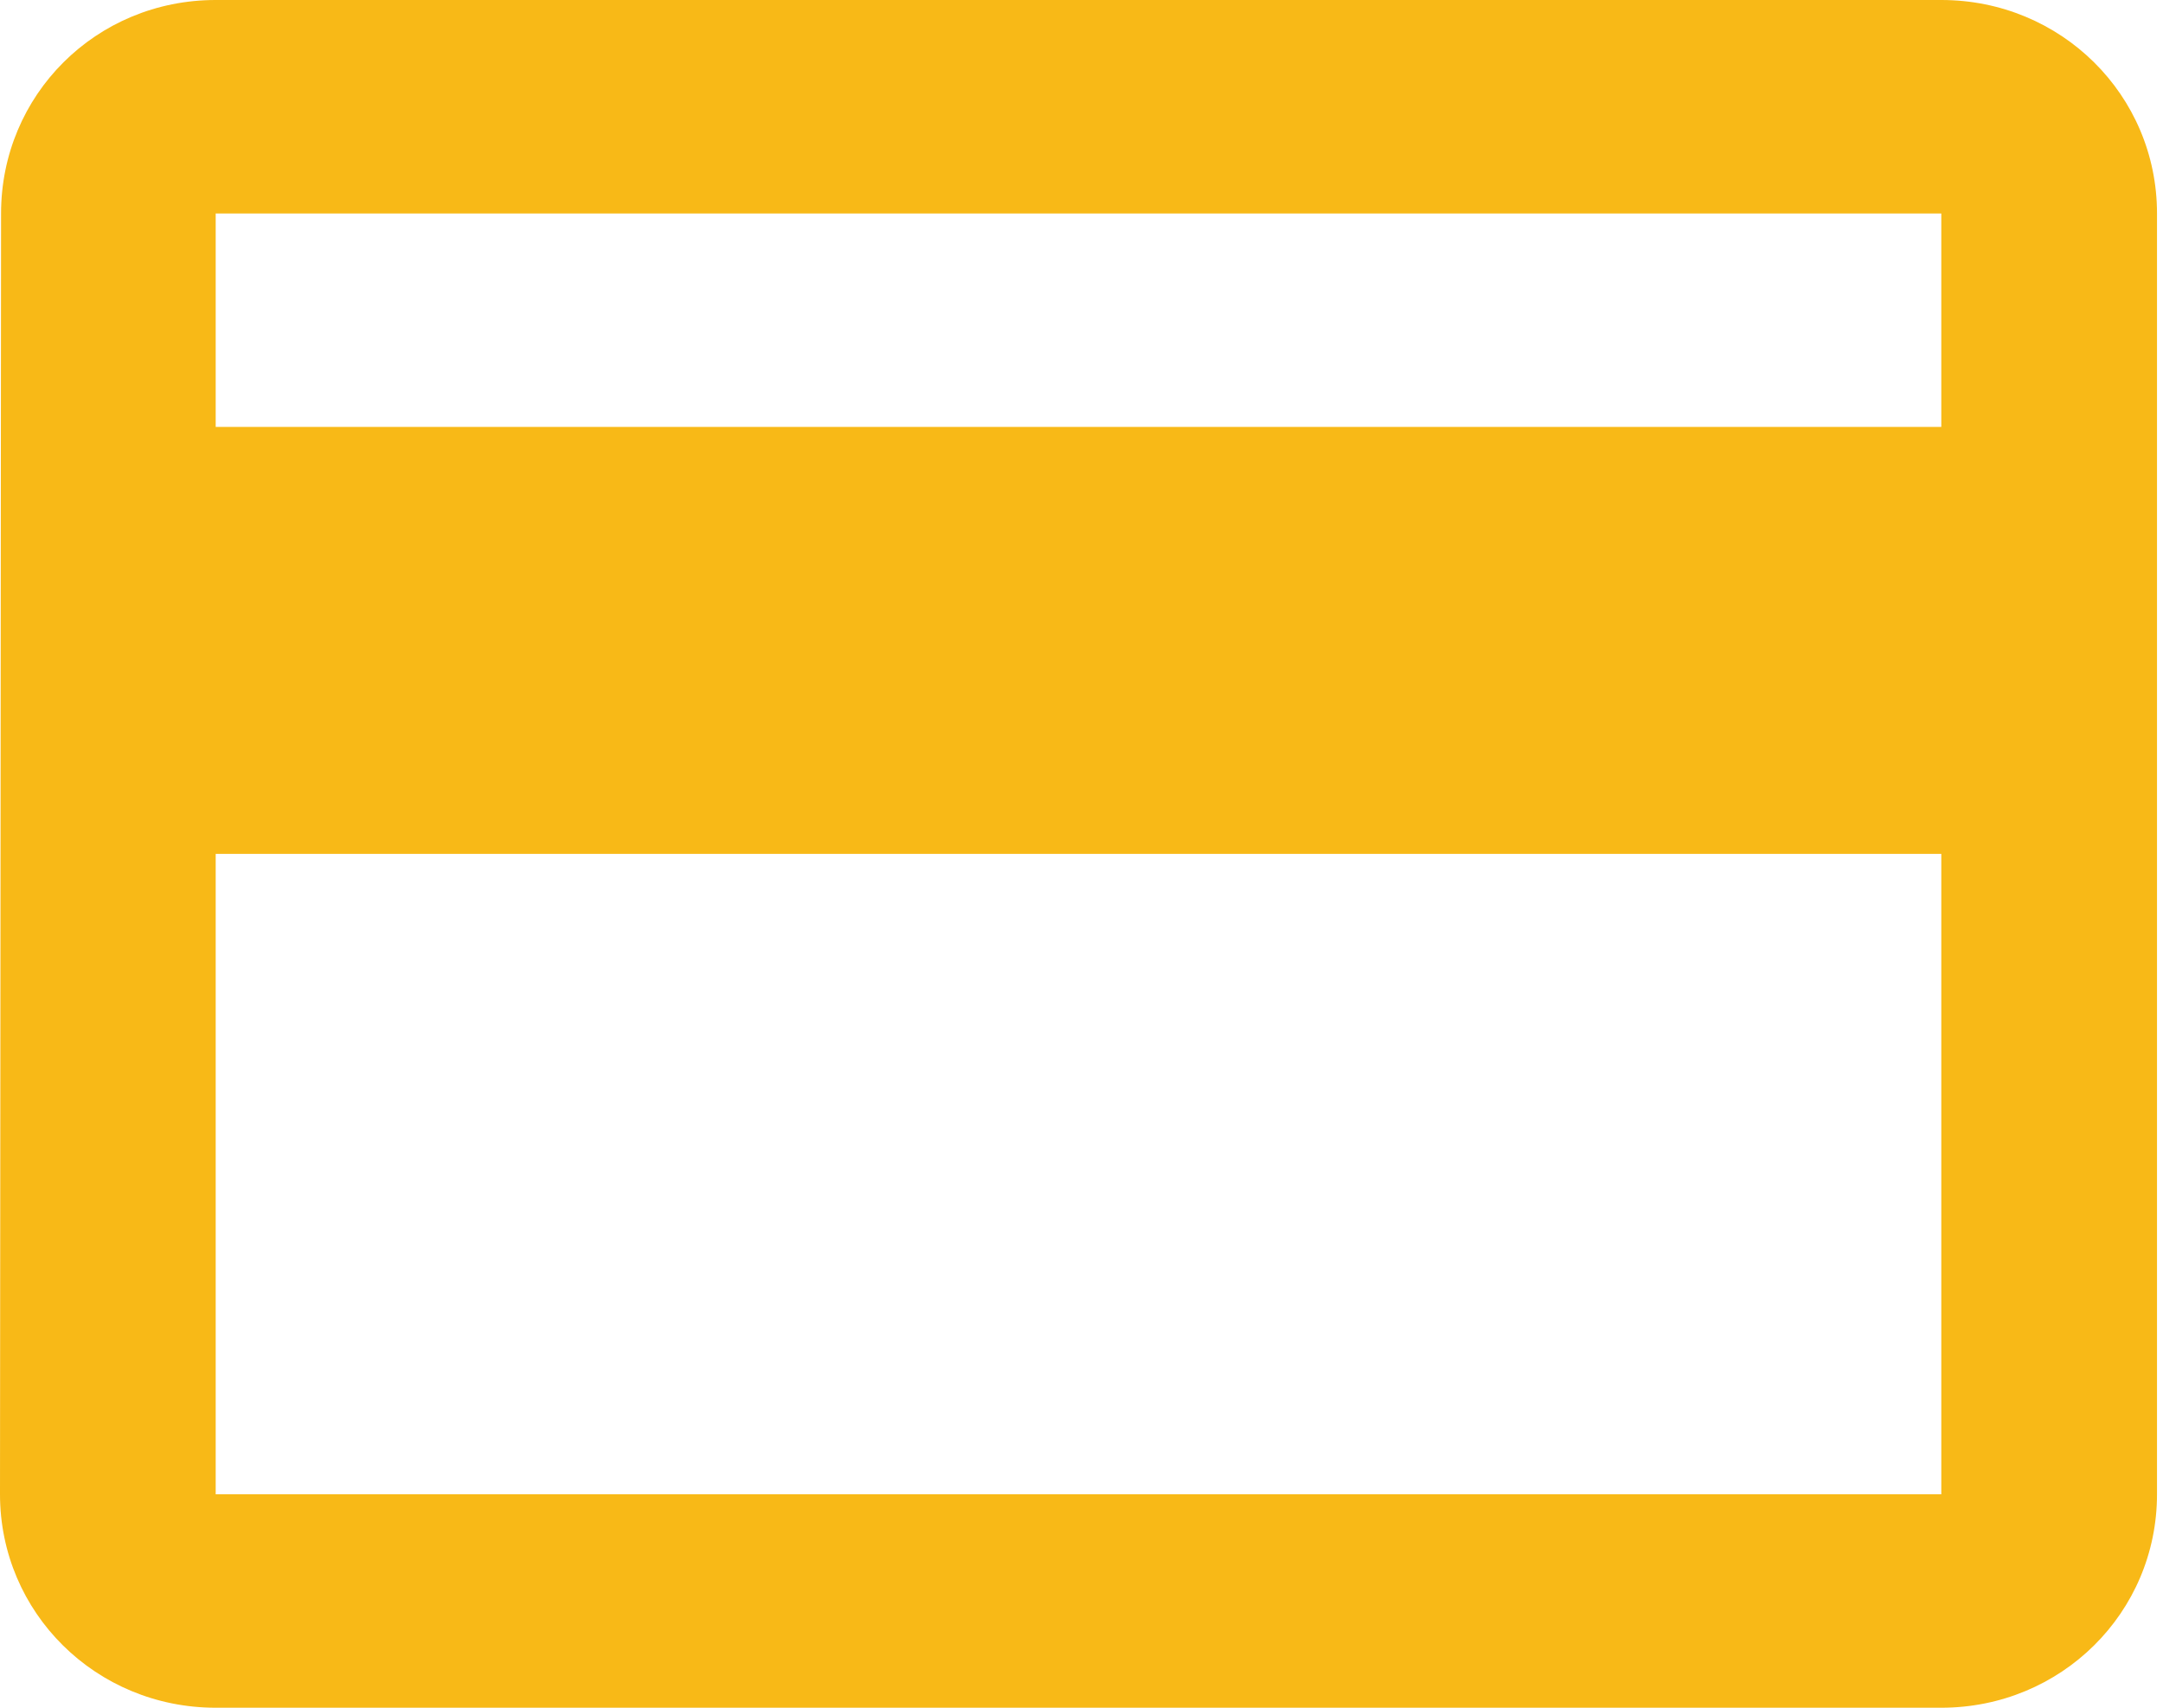 <svg width="57" height="45" fill="none" xmlns="http://www.w3.org/2000/svg"><path d="M51.158 0H5.684C2.53 0 .028 2.503.028 5.625L0 39.375C0 42.497 2.53 45 5.684 45h45.474c3.155 0 5.684-2.503 5.684-5.625V5.625c0-3.122-2.53-5.625-5.684-5.625Zm0 39.375H5.684V22.5h45.474v16.875Zm0-28.125H5.684V5.625h45.474v5.625Z" fill="#F8B917"/></svg>